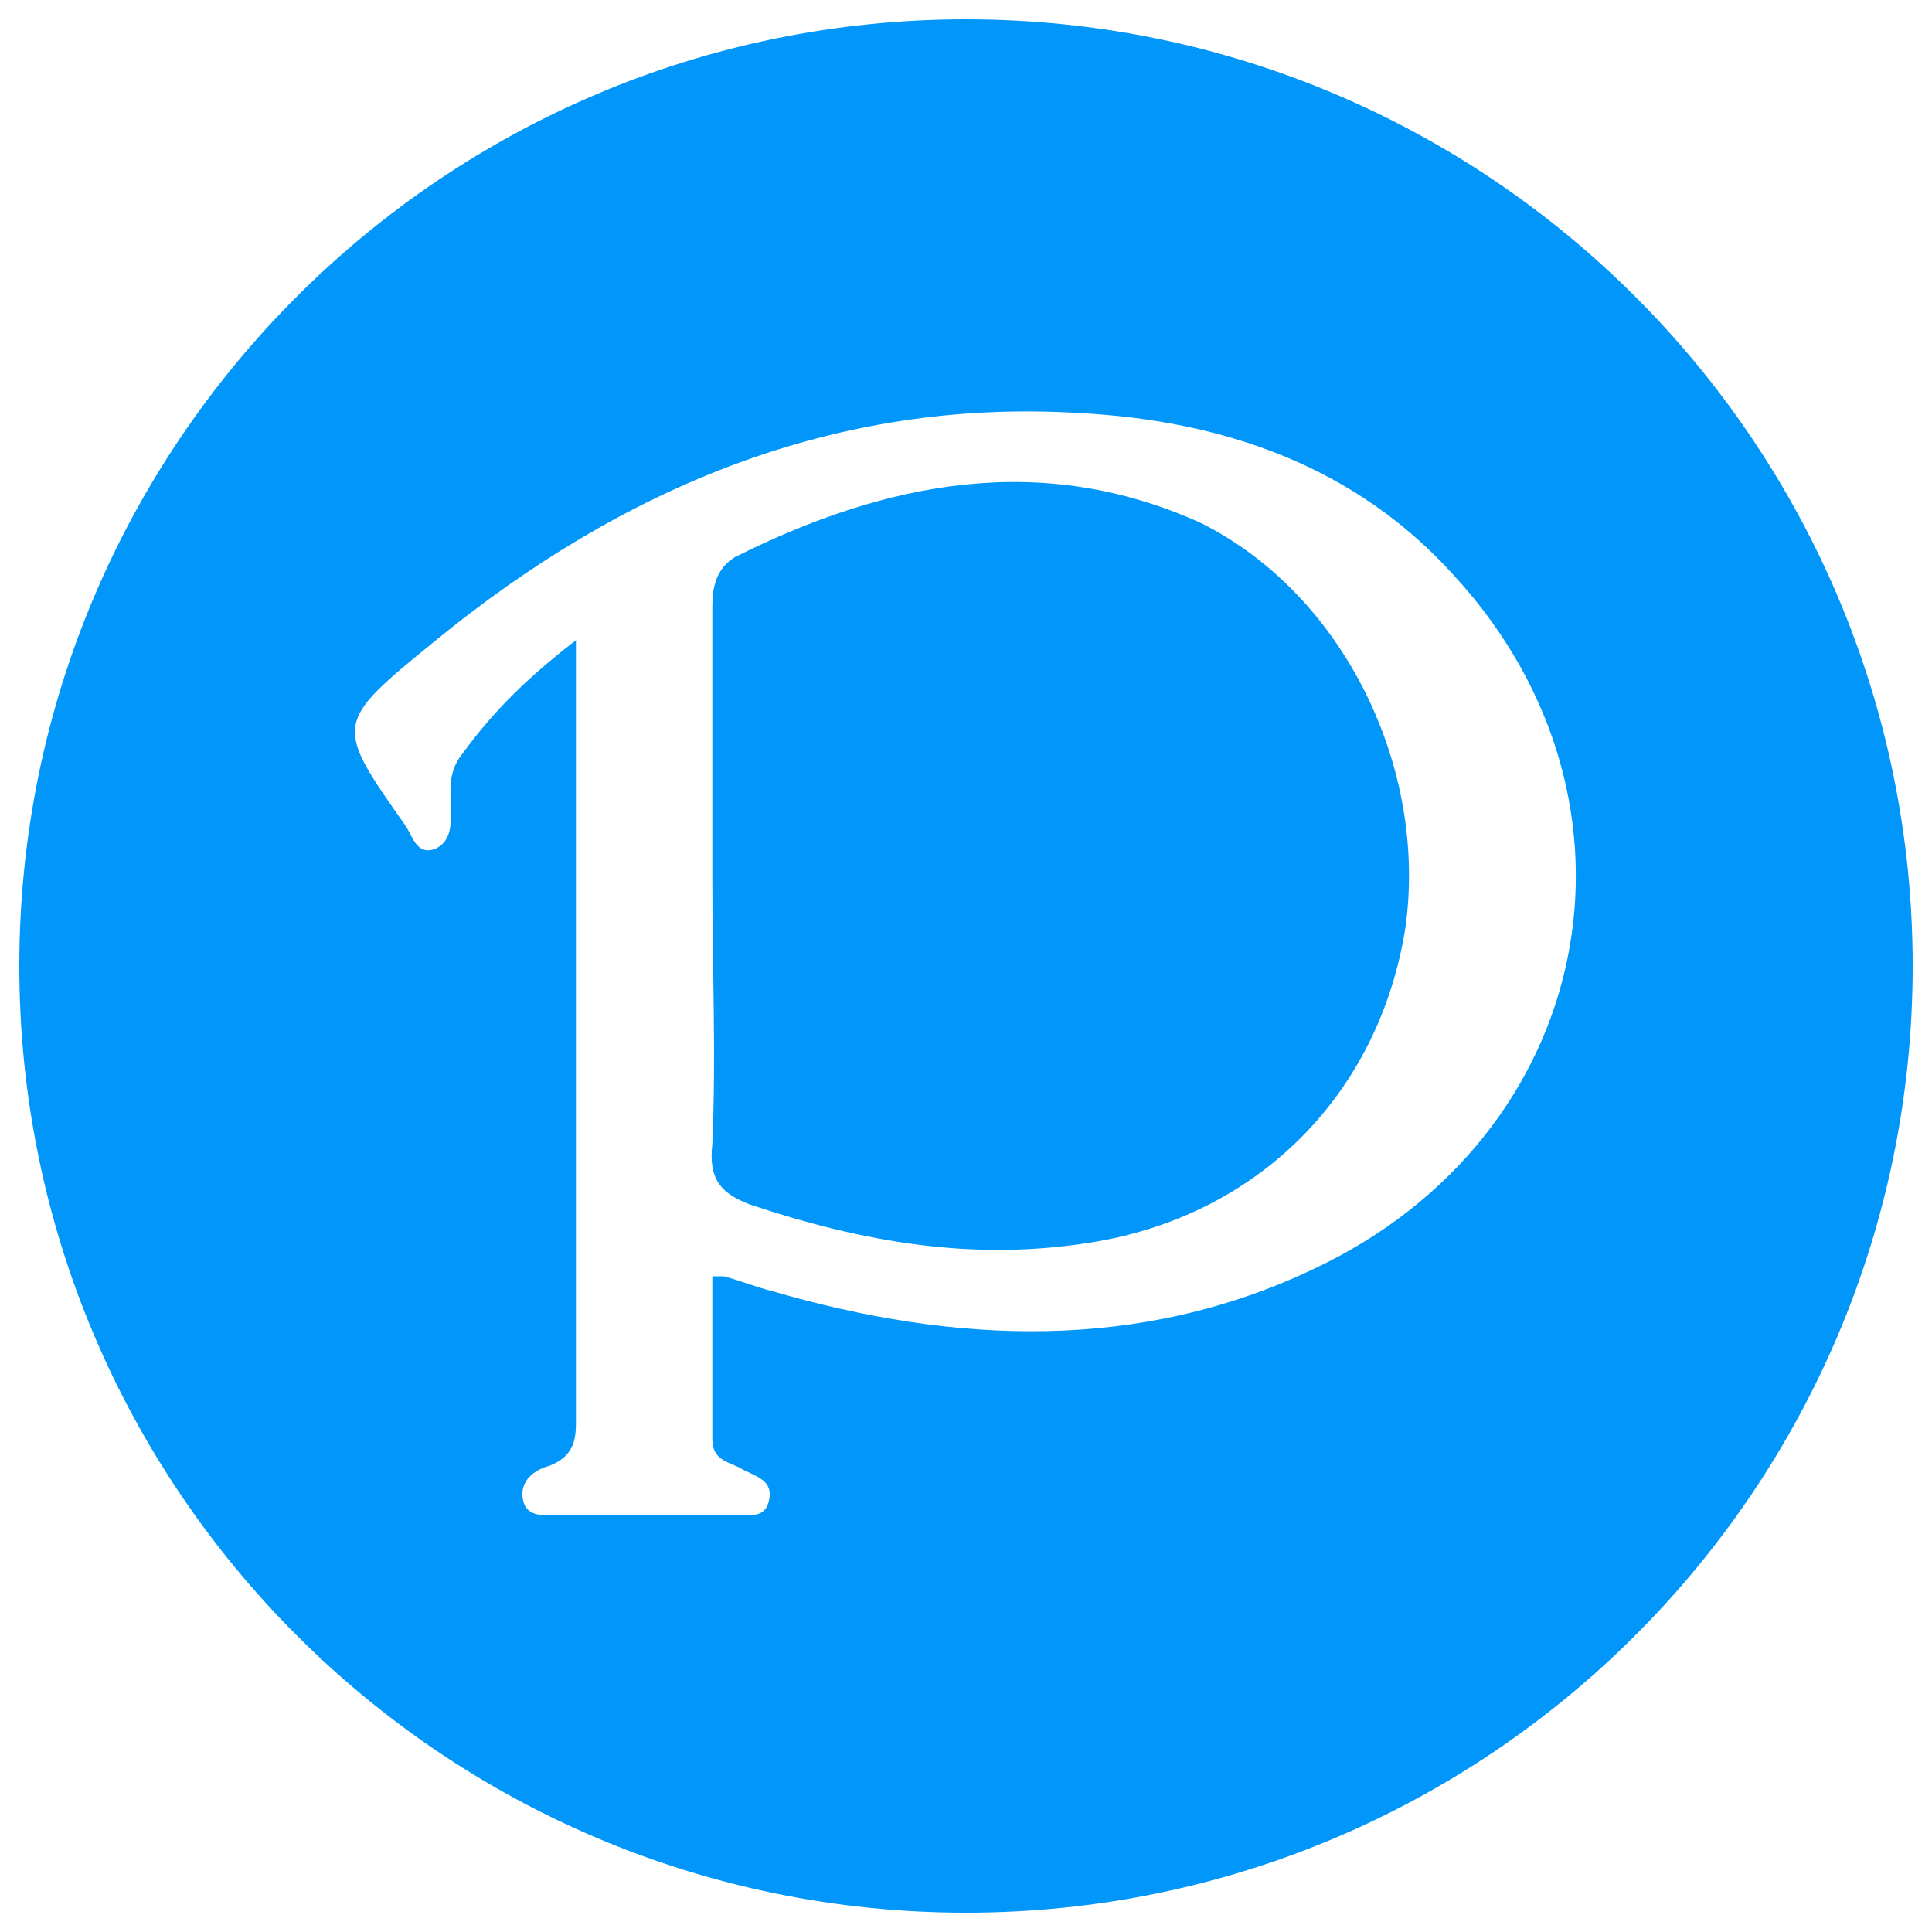 <?xml version="1.0" encoding="utf-8"?>
<!-- Svg Vector Icons : http://www.onlinewebfonts.com/icon -->
<!DOCTYPE svg PUBLIC "-//W3C//DTD SVG 1.1//EN" "http://www.w3.org/Graphics/SVG/1.1/DTD/svg11.dtd">
<svg version="1.1" xmlns="http://www.w3.org/2000/svg" xmlns:xlink="http://www.w3.org/1999/xlink" x="0px" y="0px" viewBox="0 0 1000 1000" enable-background="new 0 0 1000 1000" xml:space="preserve">
<g><path fill="#0096FA" d="M727.4,480.4c-13.7,86.2-76.4,149-162.7,162.7c-60.8,9.8-117.6,0-176.4-19.6c-15.7-5.9-21.6-13.7-19.6-31.4c2-45.1,0-90.2,0-137.2c0-47,0-94.1,0-141.1c0-9.8,2-19.6,11.8-25.5c78.4-39.2,158.8-54.9,241.1-17.6C696,307.9,739.1,398.1,727.4,480.4z M990,500c0,270.5-219.5,490-490,490C229.5,990,10,770.5,10,500C10,229.5,229.5,10,500,10C770.5,10,990,229.5,990,500z M752.8,298.1c-51-56.8-119.6-80.4-194-84.3C431.4,206,321.6,253,225.6,331.4c-52.9,43.1-52.9,43.1-15.7,96c3.9,5.9,5.9,15.7,15.7,11.8c7.8-3.9,7.8-11.8,7.8-19.6c0-9.8-2-19.6,5.9-29.4c15.7-21.6,33.3-39.2,58.8-58.8c0,139.2,0,272.4,0,405.7c0,11.8-3.9,17.6-13.7,21.6c-7.8,2-15.7,7.8-13.7,17.6c2,9.8,11.8,7.8,19.6,7.8c29.4,0,58.8,0,90.2,0c7.8,0,15.7,2,17.6-7.8c2-9.8-5.9-11.8-13.7-15.7c-5.9-3.9-15.7-3.9-15.7-15.7c0-29.4,0-56.8,0-84.3c3.9,0,5.9,0,5.9,0c7.8,2,17.6,5.9,25.5,7.8c94.1,27.4,190.1,31.4,280.3-11.8C825.4,588.2,860.6,415.7,752.8,298.1z"/></g>
</svg>